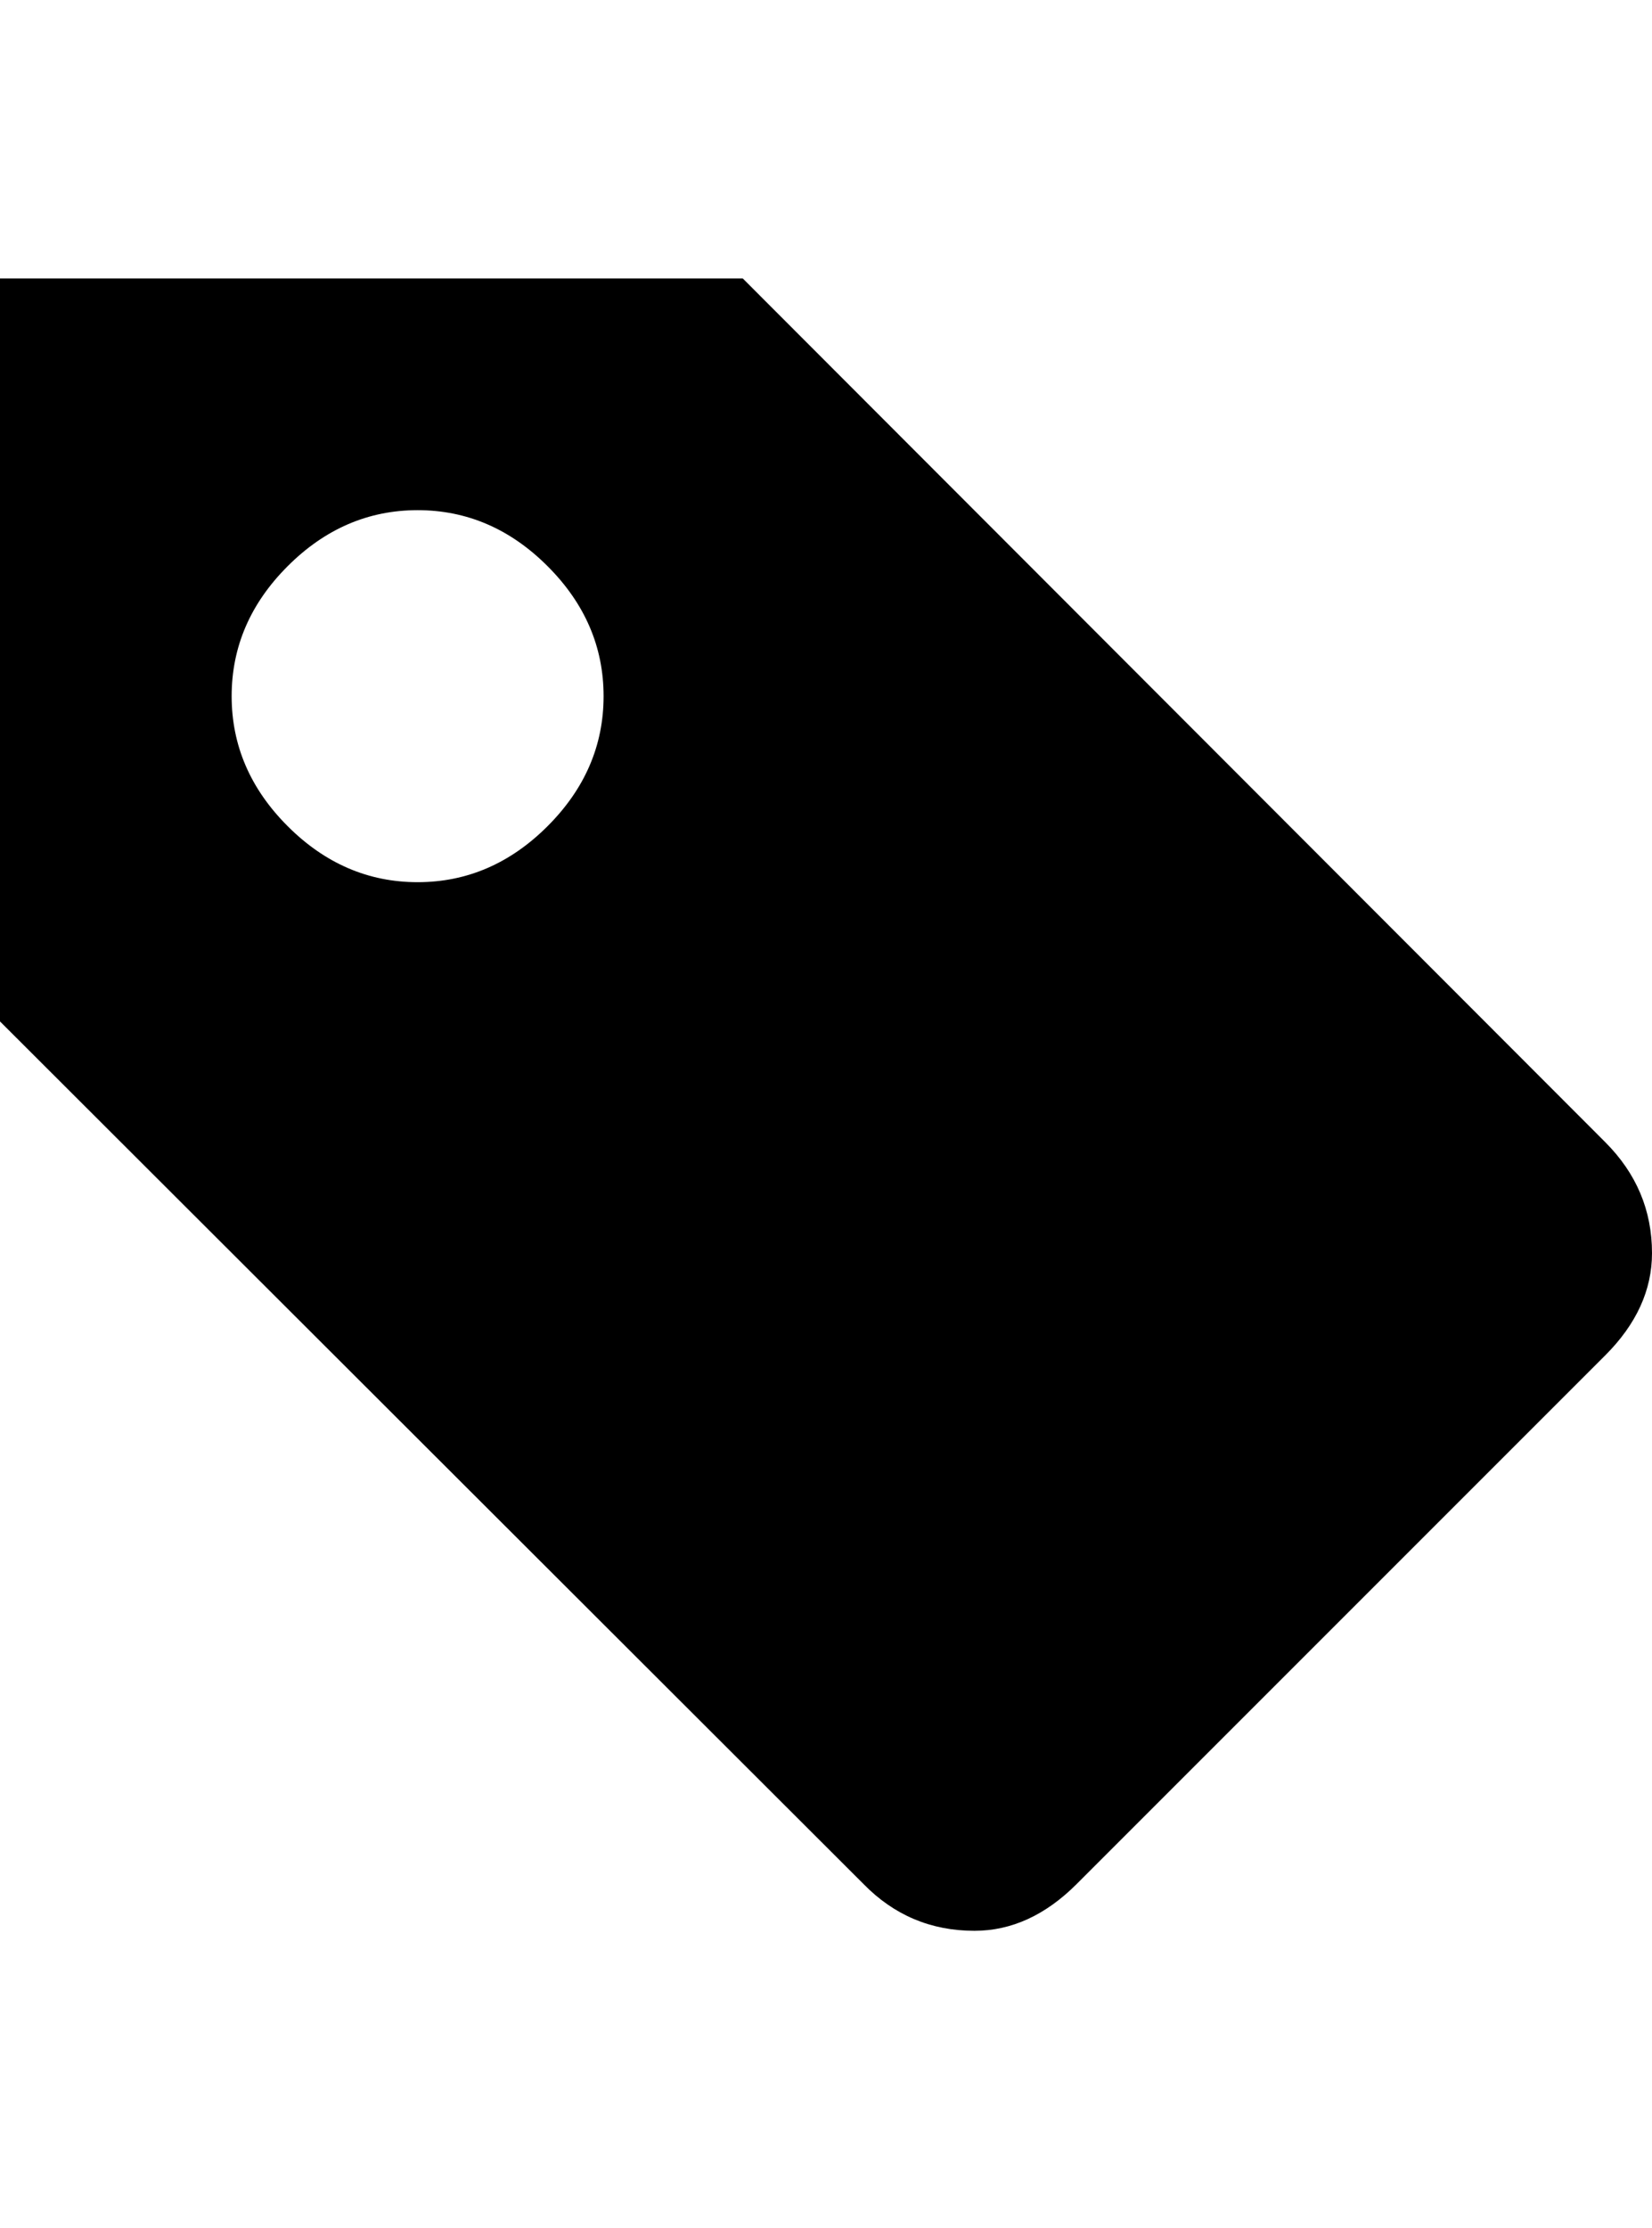 <svg height="1000px" width="741.699px" xmlns="http://www.w3.org/2000/svg">
  <g>
    <path d="M0 458.496c0 0 0 -333.496 0 -333.496c0 0 333.496 0 333.496 0c0 0 387.207 387.695 387.207 387.695c13.998 13.998 20.996 30.599 20.996 49.805c0 16.601 -6.998 31.901 -20.996 45.898c0 0 -237.305 237.305 -237.305 237.305c-13.997 13.997 -29.296 20.996 -45.898 20.996c-19.531 0 -36.133 -6.999 -49.805 -20.996c0 0 -387.695 -387.207 -387.695 -387.207m104.004 -145.996c0 22.135 8.382 41.585 25.146 58.35c16.765 16.764 36.215 25.146 58.35 25.146c22.135 0 41.585 -8.382 58.35 -25.146c16.764 -16.765 25.146 -36.215 25.146 -58.35c0 -22.136 -8.382 -41.585 -25.146 -58.35c-16.765 -16.764 -36.215 -25.146 -58.35 -25.146c-22.135 0 -41.585 8.382 -58.35 25.146c-16.764 16.765 -25.146 36.214 -25.146 58.35c0 0 0 0 0 0" />
  </g>
</svg>